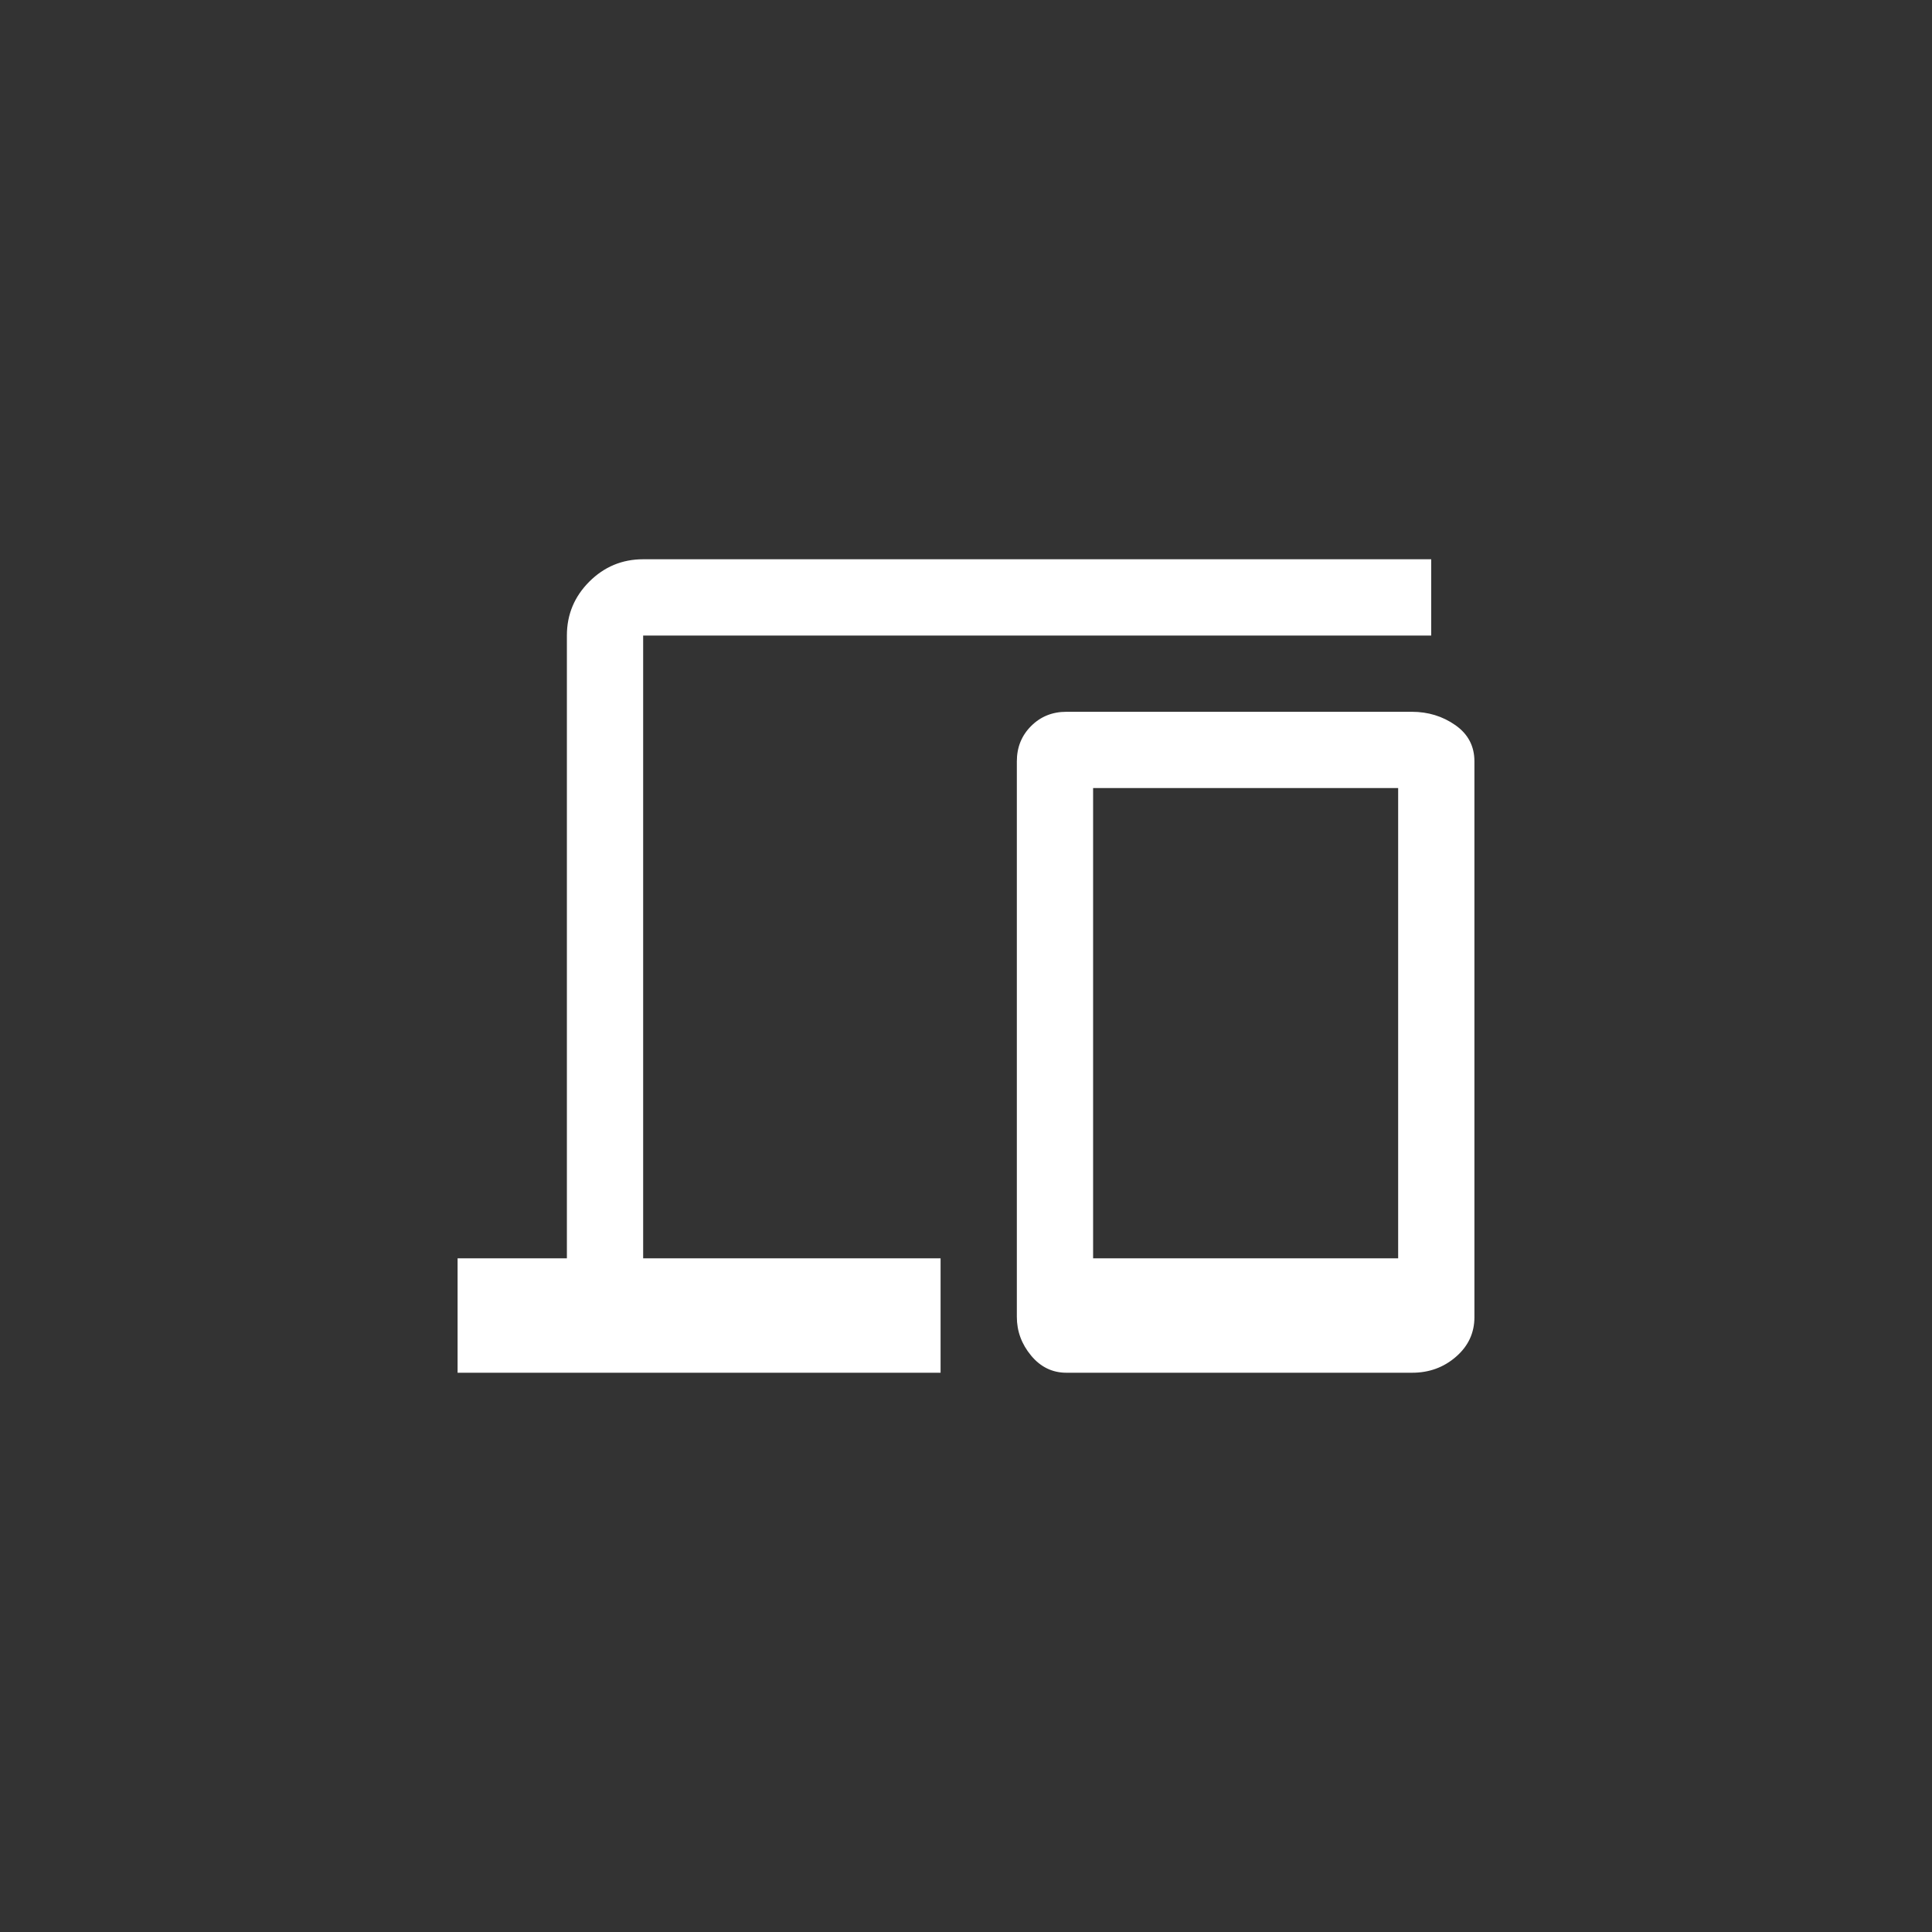 <svg width="76" height="76" viewBox="0 0 76 76" fill="none" xmlns="http://www.w3.org/2000/svg">
<rect x="0" y="0" width="76" height="76" fill="#333333" stroke="none"/>
<path d="M18 54V49.5H22.3V25C22.3 24.175 22.594 23.469 23.181 22.881C23.769 22.294 24.475 22 25.3 22H56.3V25H25.3V49.5H37V54H18ZM41.95 54C41.398 54 40.934 53.775 40.561 53.325C40.187 52.875 40 52.367 40 51.8V29.95C40 29.398 40.187 28.934 40.561 28.561C40.934 28.187 41.398 28 41.95 28H55.538C56.179 28 56.75 28.175 57.25 28.525C57.75 28.875 58 29.35 58 29.95V51.814C58 52.433 57.758 52.952 57.275 53.371C56.792 53.791 56.217 54 55.55 54H41.95ZM43 49.5H55V31H43V49.5Z" fill="white"/>
</svg>
